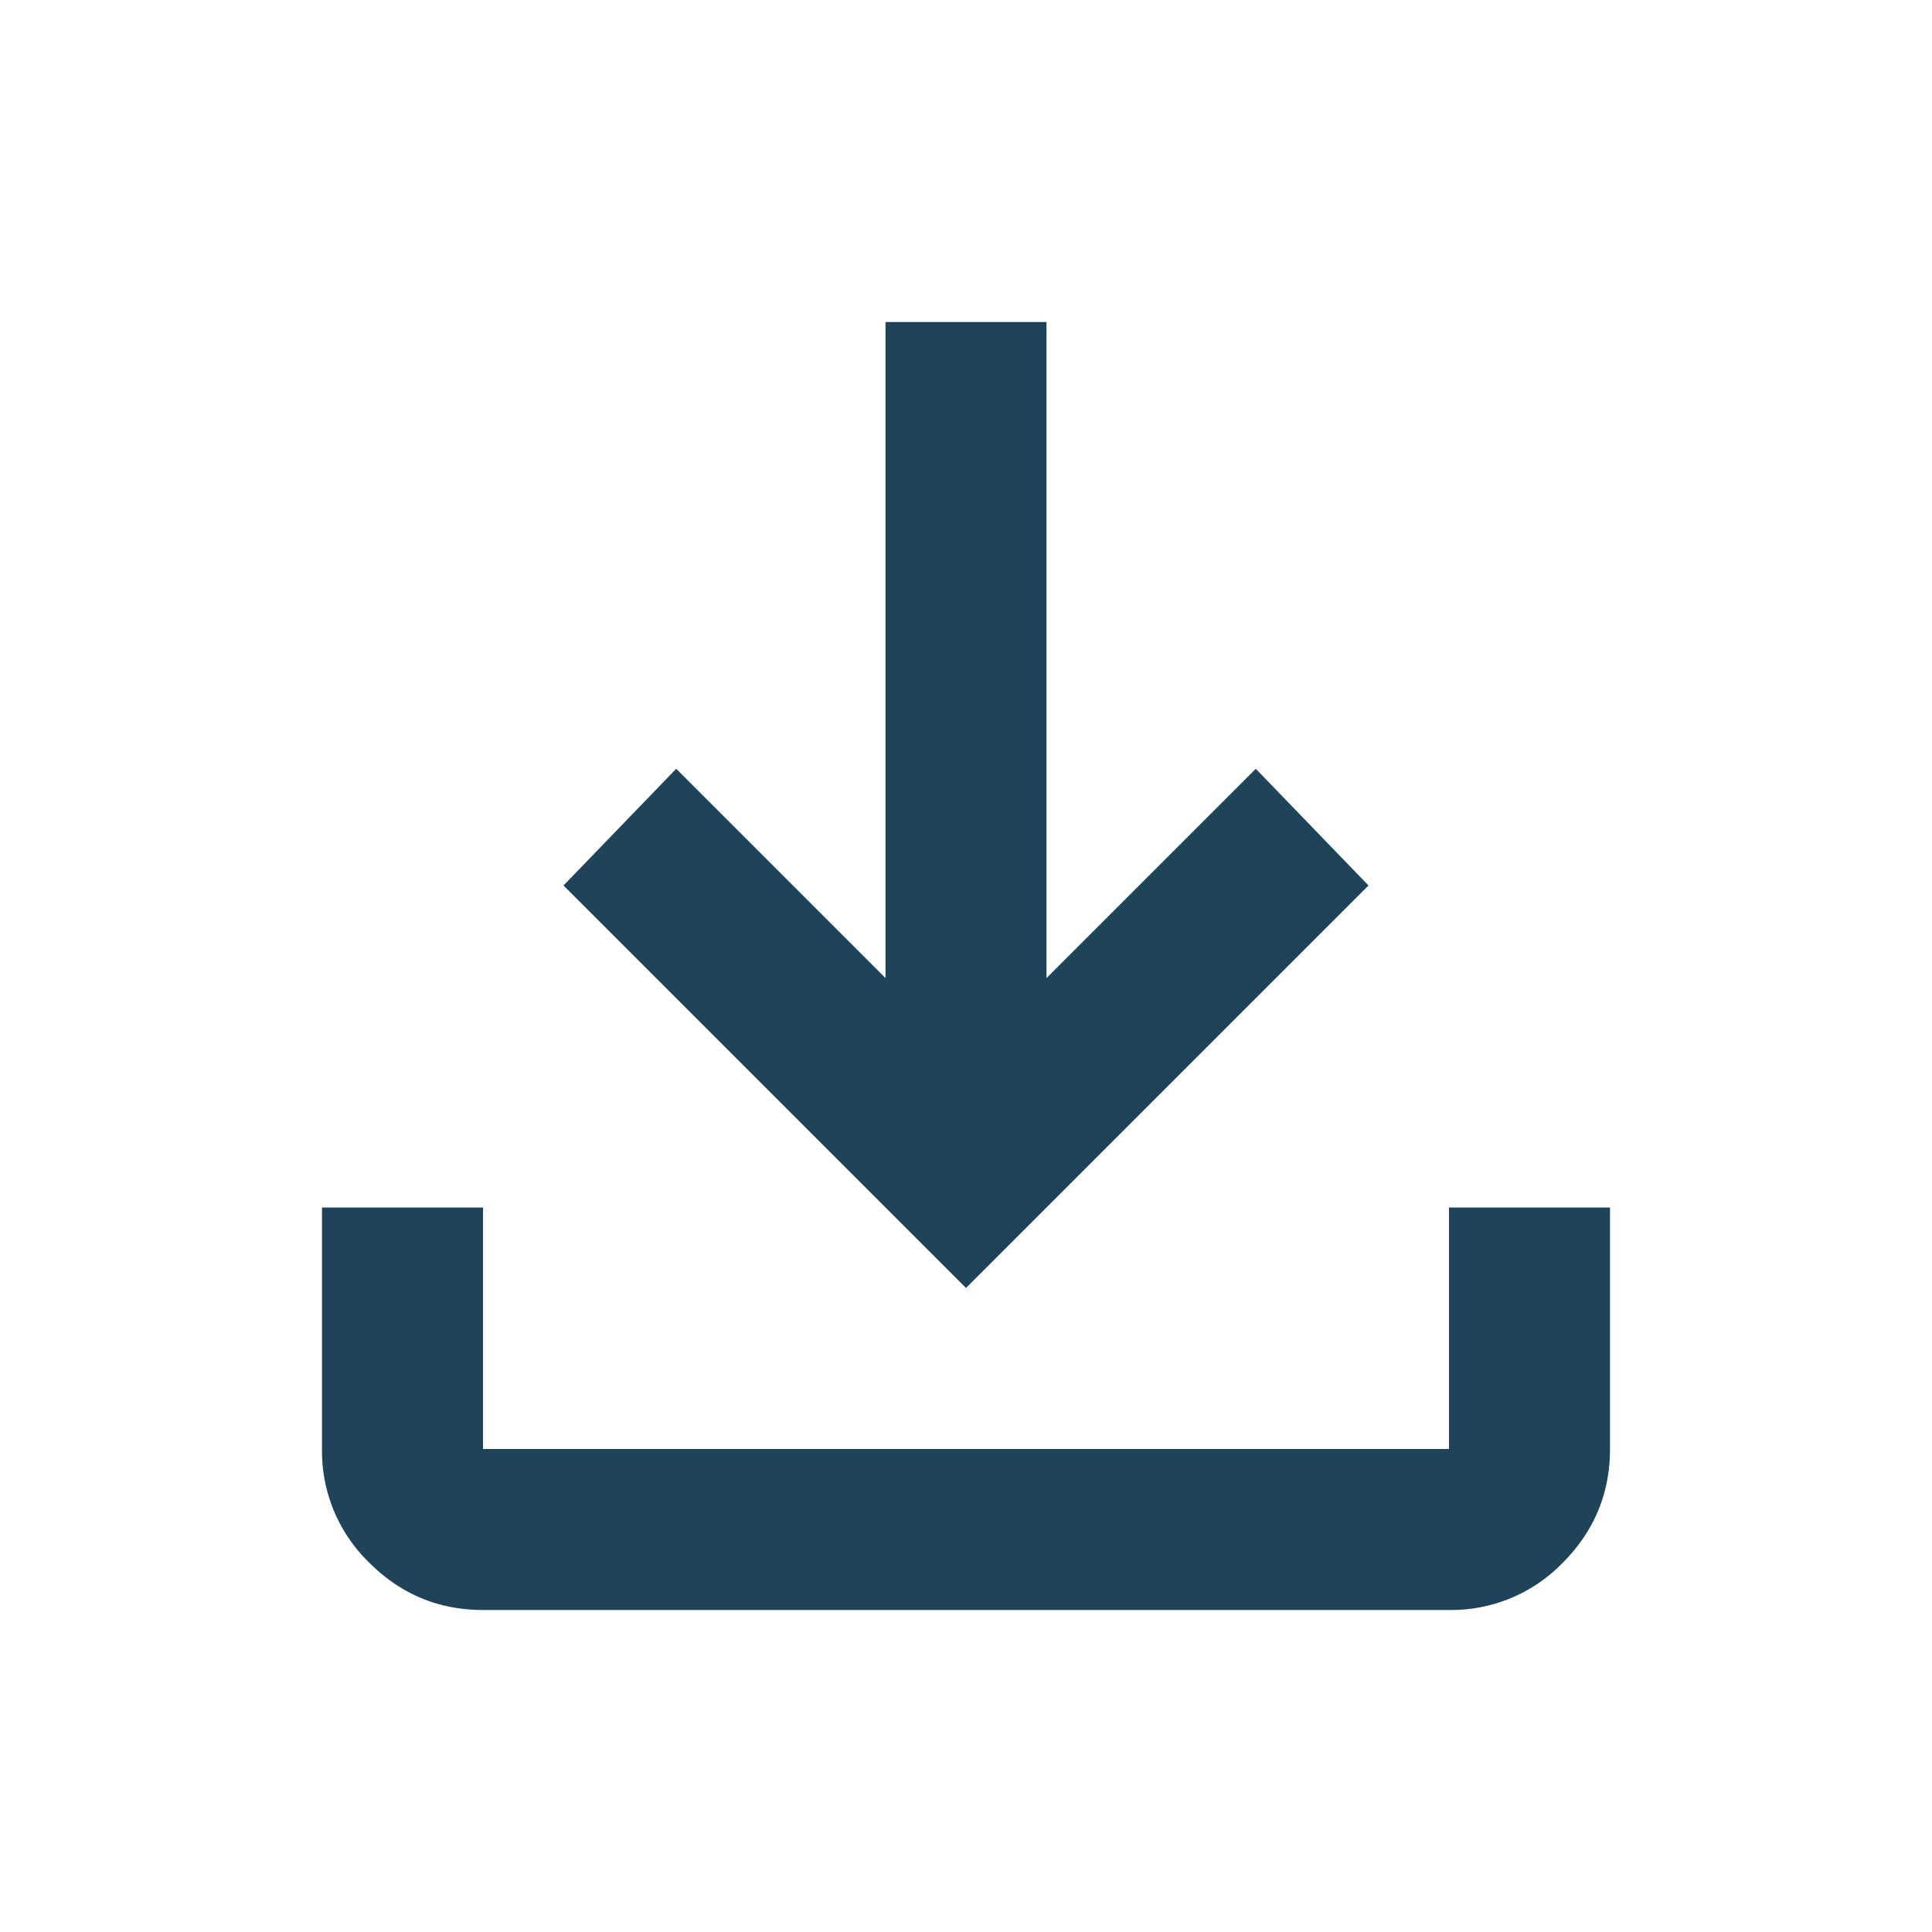 <svg width="24" height="24" fill="none" xmlns="http://www.w3.org/2000/svg"><mask id="a" style="mask-type:alpha" maskUnits="userSpaceOnUse" x="0" y="0" width="24" height="24"><path fill="#D9D9D9" d="M0 0h24v24H0z"/></mask><g mask="url(#a)"><path d="M6 20c-.55 0-1.02-.196-1.412-.587A1.927 1.927 0 0 1 4 18v-3h2v3h12v-3h2v3c0 .55-.196 1.021-.587 1.413A1.928 1.928 0 0 1 18 20H6Zm6-4-5-5 1.4-1.45 2.6 2.6V4h2v8.15l2.6-2.6L17 11l-5 5Z" fill="#1F4459"/></g></svg>